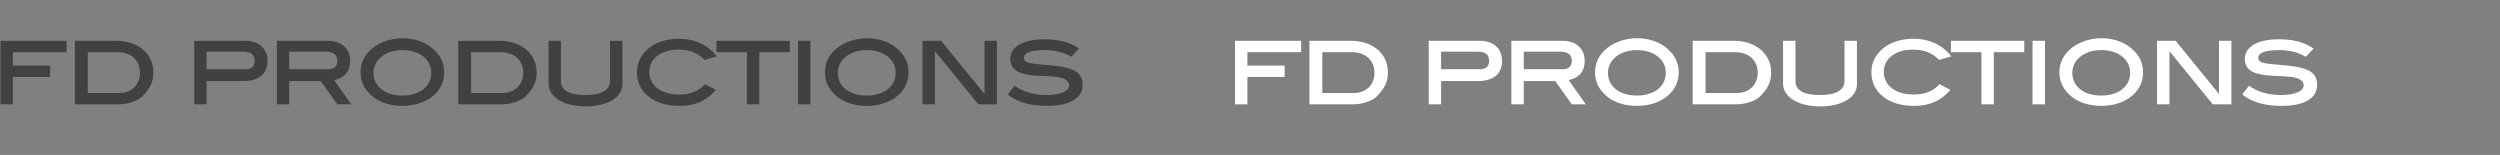 <?xml version="1.0" encoding="utf-8"?>
<!-- Generator: Adobe Illustrator 22.1.0, SVG Export Plug-In . SVG Version: 6.00 Build 0)  -->
<svg version="1.1" id="Layer_1" xmlns="http://www.w3.org/2000/svg" xmlns:xlink="http://www.w3.org/1999/xlink" x="0px" y="0px"
	 viewBox="0 0 484 30" style="enable-background:new 0 0 484 30;" xml:space="preserve">
<rect x="0" y="0" width="484" height="30" fill="#808080" stroke="none"/>
<style type="text/css">
	.st0{fill:none;}
	.st1{enable-background:new    ;}
	.st2{fill:#414141;}
	.st3{fill:#FFFFFF;}
</style>
<rect x="-2" y="7.9" class="st0" width="227" height="56.1"/>
<g class="st1">
	<path class="st2" d="M2.5,10.1v2.6h7.2v2.2H2.5v5.3H0.1V7.9h12.8v2.2H2.5z"/>
	<path class="st2" d="M29.7,14c0,1.9-0.7,3.2-2.1,4.6c-0.7,0.8-2.6,1.6-4.7,1.6h-8.4V7.9h8C26.9,7.9,29.7,10.5,29.7,14z M27.1,14.1
		c0-2.4-1.7-4-4.4-4H17V18h6.1C25.5,18,27.1,16.4,27.1,14.1z"/>
	<path class="st2" d="M51.8,11.8c0,2.5-1.7,3.9-4.7,3.9H40v4.5h-2.4V7.9h9.9C50.1,7.9,51.8,9.4,51.8,11.8z M49.3,11.8
		c0-1.2-0.7-1.8-2.3-1.8h-7v3.4h7.2C48.6,13.5,49.3,12.9,49.3,11.8z"/>
	<path class="st2" d="M65.3,20.2l-3.2-4.5H56v4.5h-2.4V7.9h9.9c2.6,0,4.3,1.5,4.3,3.9c0,2-1.1,3.3-3.1,3.7l3.3,4.7H65.3z M65.3,11.8
		c0-1.2-0.7-1.8-2.3-1.8h-7v3.4h7.2C64.6,13.5,65.3,12.9,65.3,11.8z"/>
	<path class="st2" d="M83.4,18.9c-1.4,1-3.3,1.6-5.5,1.6s-4.1-0.6-5.5-1.6c-1.7-1.3-2.6-2.9-2.6-4.9c0-2,0.9-3.6,2.6-4.9
		c1.4-1,3.4-1.7,5.5-1.7s4.1,0.6,5.5,1.7C85.1,10.4,86,12,86,14C86,16,85.1,17.7,83.4,18.9z M77.9,9.7c-3.3,0-5.6,1.9-5.6,4.4
		c0,2.6,2.2,4.4,5.6,4.4c3.4,0,5.6-1.8,5.6-4.4C83.5,11.5,81.2,9.7,77.9,9.7z"/>
	<path class="st2" d="M103.9,14c0,1.9-0.7,3.2-2.1,4.6c-0.7,0.8-2.6,1.6-4.7,1.6h-8.4V7.9h8C101,7.9,103.9,10.5,103.9,14z
		 M101.3,14.1c0-2.4-1.7-4-4.4-4h-5.7V18h6.1C99.6,18,101.3,16.4,101.3,14.1z"/>
	<path class="st2" d="M113.4,20.6c-4.4,0-7.2-1.9-7.2-4.4V7.9h2.4v7.8c0,1.8,1.6,2.7,4.8,2.7c3.1,0,4.7-1,4.7-2.7V7.9h2.4v8.3
		C120.6,18.7,117.8,20.6,113.4,20.6z"/>
	<path class="st2" d="M136.4,11.6c-1.2-1.3-2.9-2-5-2c-3.5,0-5.7,1.8-5.7,4.3c0,2.6,2.2,4.4,5.8,4.4c2.1,0,3.7-0.6,5-2l2.1,1.1
		c-1.9,2.2-4.1,3.1-7.1,3.1c-5,0-8.2-2.7-8.2-6.5c0-2,0.9-3.6,2.6-4.9c1.4-1,3.4-1.6,5.5-1.6c3.1,0,5.5,1.1,7.4,3.4L136.4,11.6z"/>
	<path class="st2" d="M147,10.1v10.1h-2.4V10.1h-5.9V7.9h14.2v2.2H147z"/>
	<path class="st2" d="M154.5,20.2V7.9h2.4v12.3H154.5z"/>
	<path class="st2" d="M173.3,18.9c-1.4,1-3.3,1.6-5.5,1.6s-4.1-0.6-5.5-1.6c-1.7-1.3-2.6-2.9-2.6-4.9c0-2,0.9-3.6,2.6-4.9
		c1.4-1,3.4-1.7,5.5-1.7s4.1,0.6,5.5,1.7c1.7,1.3,2.6,2.9,2.6,4.9C175.9,16,175,17.7,173.3,18.9z M167.8,9.7c-3.3,0-5.6,1.9-5.6,4.4
		c0,2.6,2.2,4.4,5.6,4.4c3.4,0,5.6-1.8,5.6-4.4C173.4,11.5,171.1,9.7,167.8,9.7z"/>
	<path class="st2" d="M189.4,20.2L181,9.9v10.3h-2.4V7.9h3.6l8.4,10.3V7.9h2.4v12.3H189.4z"/>
	<path class="st2" d="M202.3,9.7c-2.7,0-4.1,0.5-4.1,1.5c0,1.3,2.2,1.1,5.7,1.5c3.9,0.4,5.7,1.3,5.7,3.7c0,2.6-2.4,4.1-6.9,4.1
		c-3.2,0-5.7-0.7-7.6-2.2l1.3-1.7c1.7,1.2,3.8,1.8,6.2,1.8c2.8,0,4.4-0.8,4.4-1.9c0-0.6-0.5-1.1-1.4-1.4c-1.3-0.4-3.2-0.3-5.6-0.5
		c-3-0.3-4.4-1.2-4.4-3.2c0-2.3,2.4-3.8,6.6-3.8c2.8,0,5,0.6,6.7,1.8l-1.5,1.6C205.9,10.1,204.2,9.7,202.3,9.7z"/>
</g>
<rect x="237" y="7.9" class="st0" width="227" height="56.1"/>
<g class="st1">
	<path class="st3" d="M241.5,10.1v2.6h7.2v2.2h-7.2v5.3h-2.4V7.9h12.8v2.2H241.5z"/>
	<path class="st3" d="M268.7,14c0,1.9-0.7,3.2-2.1,4.6c-0.7,0.8-2.6,1.6-4.7,1.6h-8.4V7.9h8C265.9,7.9,268.7,10.5,268.7,14z
		 M266.1,14.1c0-2.4-1.7-4-4.4-4H256V18h6.1C264.5,18,266.1,16.4,266.1,14.1z"/>
	<path class="st3" d="M290.8,11.8c0,2.5-1.7,3.9-4.7,3.9H279v4.5h-2.4V7.9h9.9C289.1,7.9,290.8,9.4,290.8,11.8z M288.3,11.8
		c0-1.2-0.7-1.8-2.3-1.8h-7v3.4h7.2C287.6,13.5,288.3,12.9,288.3,11.8z"/>
	<path class="st3" d="M304.3,20.2l-3.2-4.5H295v4.5h-2.4V7.9h9.9c2.6,0,4.3,1.5,4.3,3.9c0,2-1.1,3.3-3.1,3.7l3.3,4.7H304.3z
		 M304.3,11.8c0-1.2-0.7-1.8-2.3-1.8h-7v3.4h7.2C303.6,13.5,304.3,12.9,304.3,11.8z"/>
	<path class="st3" d="M322.4,18.9c-1.4,1-3.3,1.6-5.5,1.6s-4.1-0.6-5.5-1.6c-1.7-1.3-2.6-2.9-2.6-4.9c0-2,0.9-3.6,2.6-4.9
		c1.4-1,3.4-1.7,5.5-1.7s4.1,0.6,5.5,1.7c1.7,1.3,2.6,2.9,2.6,4.9C325,16,324.1,17.7,322.4,18.9z M316.9,9.7c-3.3,0-5.6,1.9-5.6,4.4
		c0,2.6,2.2,4.4,5.6,4.4c3.4,0,5.6-1.8,5.6-4.4C322.5,11.5,320.2,9.7,316.9,9.7z"/>
	<path class="st3" d="M342.9,14c0,1.9-0.7,3.2-2.1,4.6c-0.7,0.8-2.6,1.6-4.7,1.6h-8.4V7.9h8C340,7.9,342.9,10.5,342.9,14z
		 M340.3,14.1c0-2.4-1.7-4-4.4-4h-5.7V18h6.1C338.6,18,340.3,16.4,340.3,14.1z"/>
	<path class="st3" d="M352.4,20.6c-4.4,0-7.2-1.9-7.2-4.4V7.9h2.4v7.8c0,1.8,1.6,2.7,4.8,2.7c3.1,0,4.7-1,4.7-2.7V7.9h2.4v8.3
		C359.6,18.7,356.8,20.6,352.4,20.6z"/>
	<path class="st3" d="M375.4,11.6c-1.2-1.3-2.9-2-5-2c-3.5,0-5.7,1.8-5.7,4.3c0,2.6,2.2,4.4,5.8,4.4c2.1,0,3.7-0.6,5-2l2.1,1.1
		c-1.9,2.2-4.1,3.1-7.1,3.1c-5,0-8.2-2.7-8.2-6.5c0-2,0.9-3.6,2.6-4.9c1.4-1,3.4-1.6,5.5-1.6c3.1,0,5.5,1.1,7.4,3.4L375.4,11.6z"/>
	<path class="st3" d="M386,10.1v10.1h-2.4V10.1h-5.9V7.9h14.2v2.2H386z"/>
	<path class="st3" d="M393.5,20.2V7.9h2.4v12.3H393.5z"/>
	<path class="st3" d="M412.3,18.9c-1.4,1-3.3,1.6-5.5,1.6s-4.1-0.6-5.5-1.6c-1.7-1.3-2.6-2.9-2.6-4.9c0-2,0.9-3.6,2.6-4.9
		c1.4-1,3.4-1.7,5.5-1.7s4.1,0.6,5.5,1.7c1.7,1.3,2.6,2.9,2.6,4.9C414.9,16,414,17.7,412.3,18.9z M406.8,9.7c-3.3,0-5.6,1.9-5.6,4.4
		c0,2.6,2.2,4.4,5.6,4.4c3.4,0,5.6-1.8,5.6-4.4C412.4,11.5,410.1,9.7,406.8,9.7z"/>
	<path class="st3" d="M428.4,20.2L420,9.9v10.3h-2.4V7.9h3.6l8.4,10.3V7.9h2.4v12.3H428.4z"/>
	<path class="st3" d="M441.3,9.7c-2.7,0-4.1,0.5-4.1,1.5c0,1.3,2.2,1.1,5.7,1.5c3.9,0.4,5.7,1.3,5.7,3.7c0,2.6-2.4,4.1-6.9,4.1
		c-3.2,0-5.7-0.7-7.6-2.2l1.3-1.7c1.7,1.2,3.8,1.8,6.2,1.8c2.8,0,4.4-0.8,4.4-1.9c0-0.6-0.5-1.1-1.4-1.4c-1.3-0.4-3.2-0.3-5.6-0.5
		c-3-0.3-4.4-1.2-4.4-3.2c0-2.3,2.4-3.8,6.6-3.8c2.8,0,5,0.6,6.7,1.8l-1.5,1.6C444.9,10.1,443.2,9.7,441.3,9.7z"/>
</g>
</svg>
